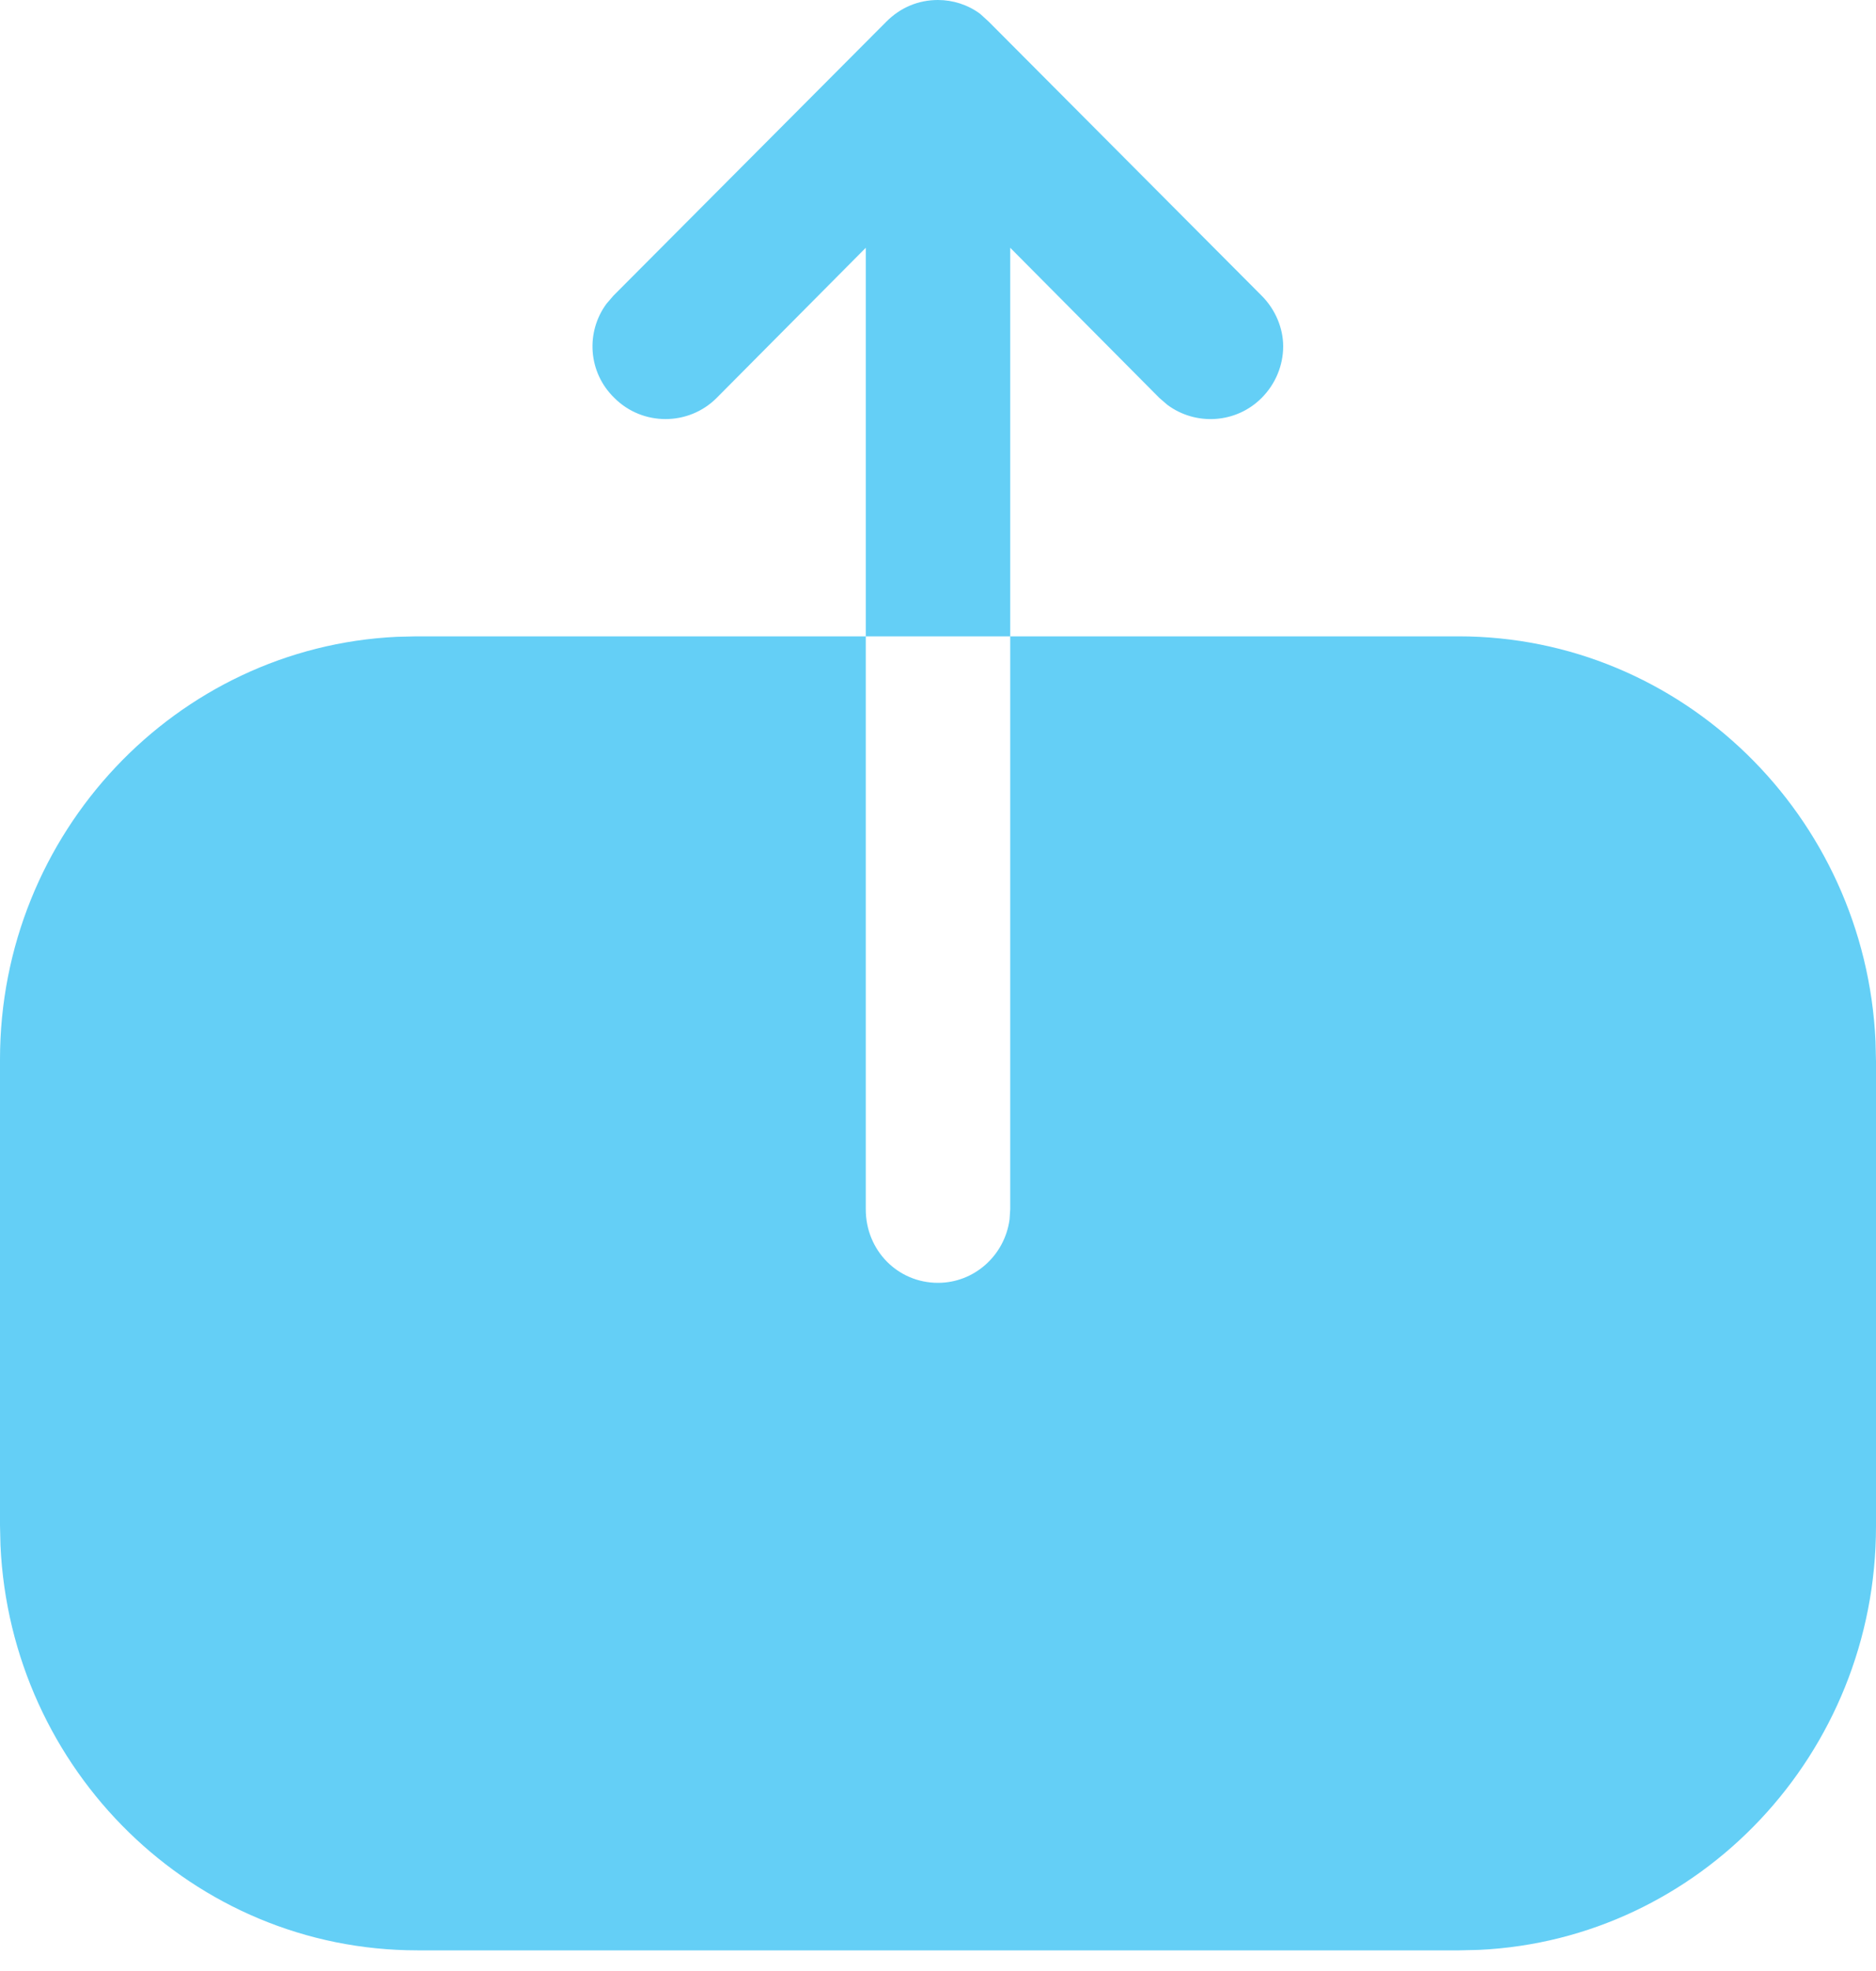 <svg width="20" height="21" viewBox="0 0 20 21" fill="none" xmlns="http://www.w3.org/2000/svg">
<path d="M0 11.287C0 8.876 1.878 6.896 4.231 6.785L4.44 6.78H9.23V12.885C9.23 13.322 9.57 13.668 10 13.668C10.385 13.668 10.711 13.378 10.763 12.992L10.77 12.885V6.78H15.55C17.93 6.78 19.885 8.691 19.995 11.095L20 11.308V16.263C20 18.684 18.122 20.664 15.769 20.775L15.56 20.78H4.45C2.06 20.78 0.114 18.86 0.005 16.465L0 16.253V11.287ZM6.55 4.24C6.268 3.967 6.243 3.538 6.466 3.236L6.54 3.15L9.45 0.23C9.6 0.08 9.79 0 10 0C10.16 0 10.32 0.051 10.45 0.148L10.54 0.23L13.45 3.15C13.6 3.3 13.68 3.5 13.68 3.69C13.68 3.89 13.6 4.09 13.45 4.24C13.178 4.513 12.748 4.538 12.446 4.314L12.36 4.24L10.77 2.64V6.78H9.23V2.64L7.64 4.24C7.34 4.54 6.85 4.54 6.55 4.24Z" fill="#64CFF6"/>
</svg>
